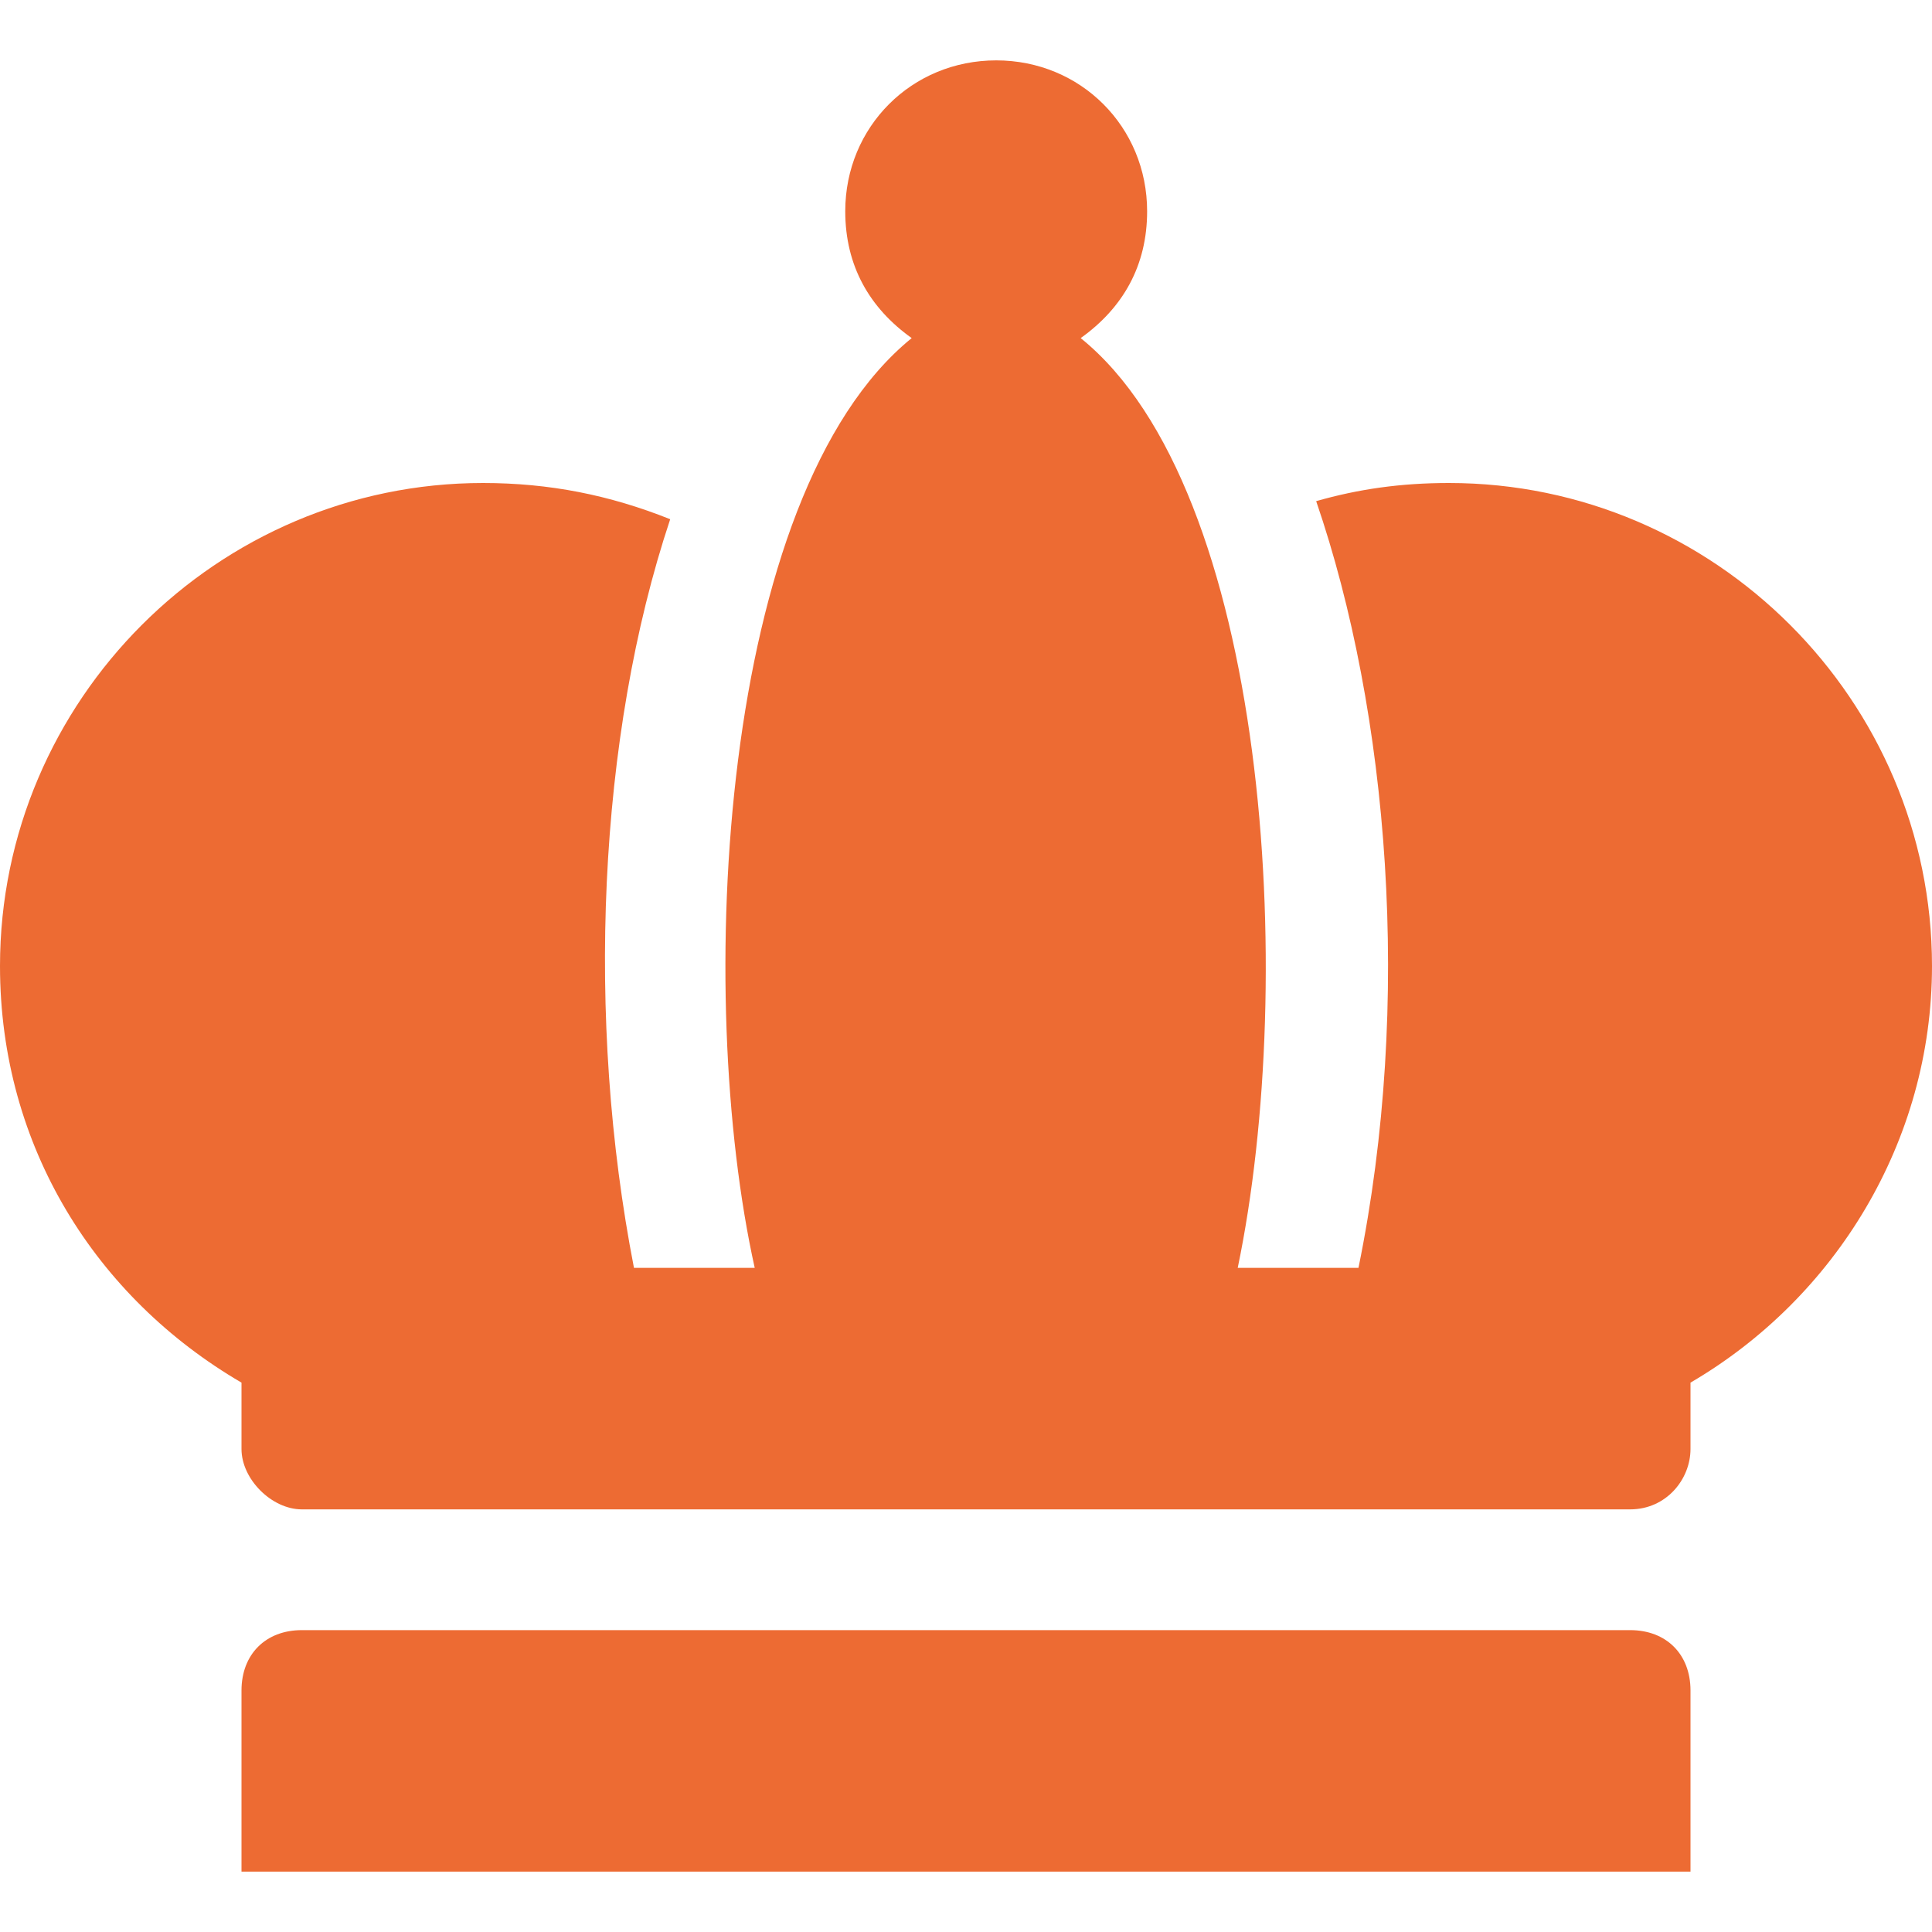 <svg width="28" height="28" viewBox="0 0 28 28" fill="none" xmlns="http://www.w3.org/2000/svg">
<g clip-path="url(#clip0)">
<path d="M23.625 23.625H4.375C3.85 23.625 3.5 23.975 3.5 24.5V27.125H24.5V24.5C24.5 23.975 24.15 23.625 23.625 23.625Z" fill="#ED6B33"/>
<path d="M21 7C20.3 7 19.688 7.088 19.075 7.263C20.125 10.325 20.475 14.525 19.688 18.375H17.938C18.812 14.175 18.375 7.088 15.662 4.9C16.275 4.463 16.625 3.85 16.625 3.062C16.625 1.837 15.662 0.875 14.438 0.875C13.213 0.875 12.25 1.837 12.25 3.062C12.25 3.85 12.6 4.463 13.213 4.9C10.412 7.175 10.062 14.438 10.938 18.375H9.188C8.488 14.787 8.662 10.675 9.713 7.525C8.838 7.175 7.963 7 7 7C3.15 7 0 10.15 0 14C0 16.625 1.4 18.812 3.5 20.038V21C3.5 21.438 3.938 21.875 4.375 21.875H23.625C24.15 21.875 24.5 21.438 24.5 21V20.038C26.6 18.812 28 16.538 28 14C28 10.15 24.85 7 21 7Z" fill="#ED6B33"/>
</g>
<defs>
<clipPath id="clip0">
<rect width="28" height="28" fill="white"/>
</clipPath>
</defs>
</svg>
